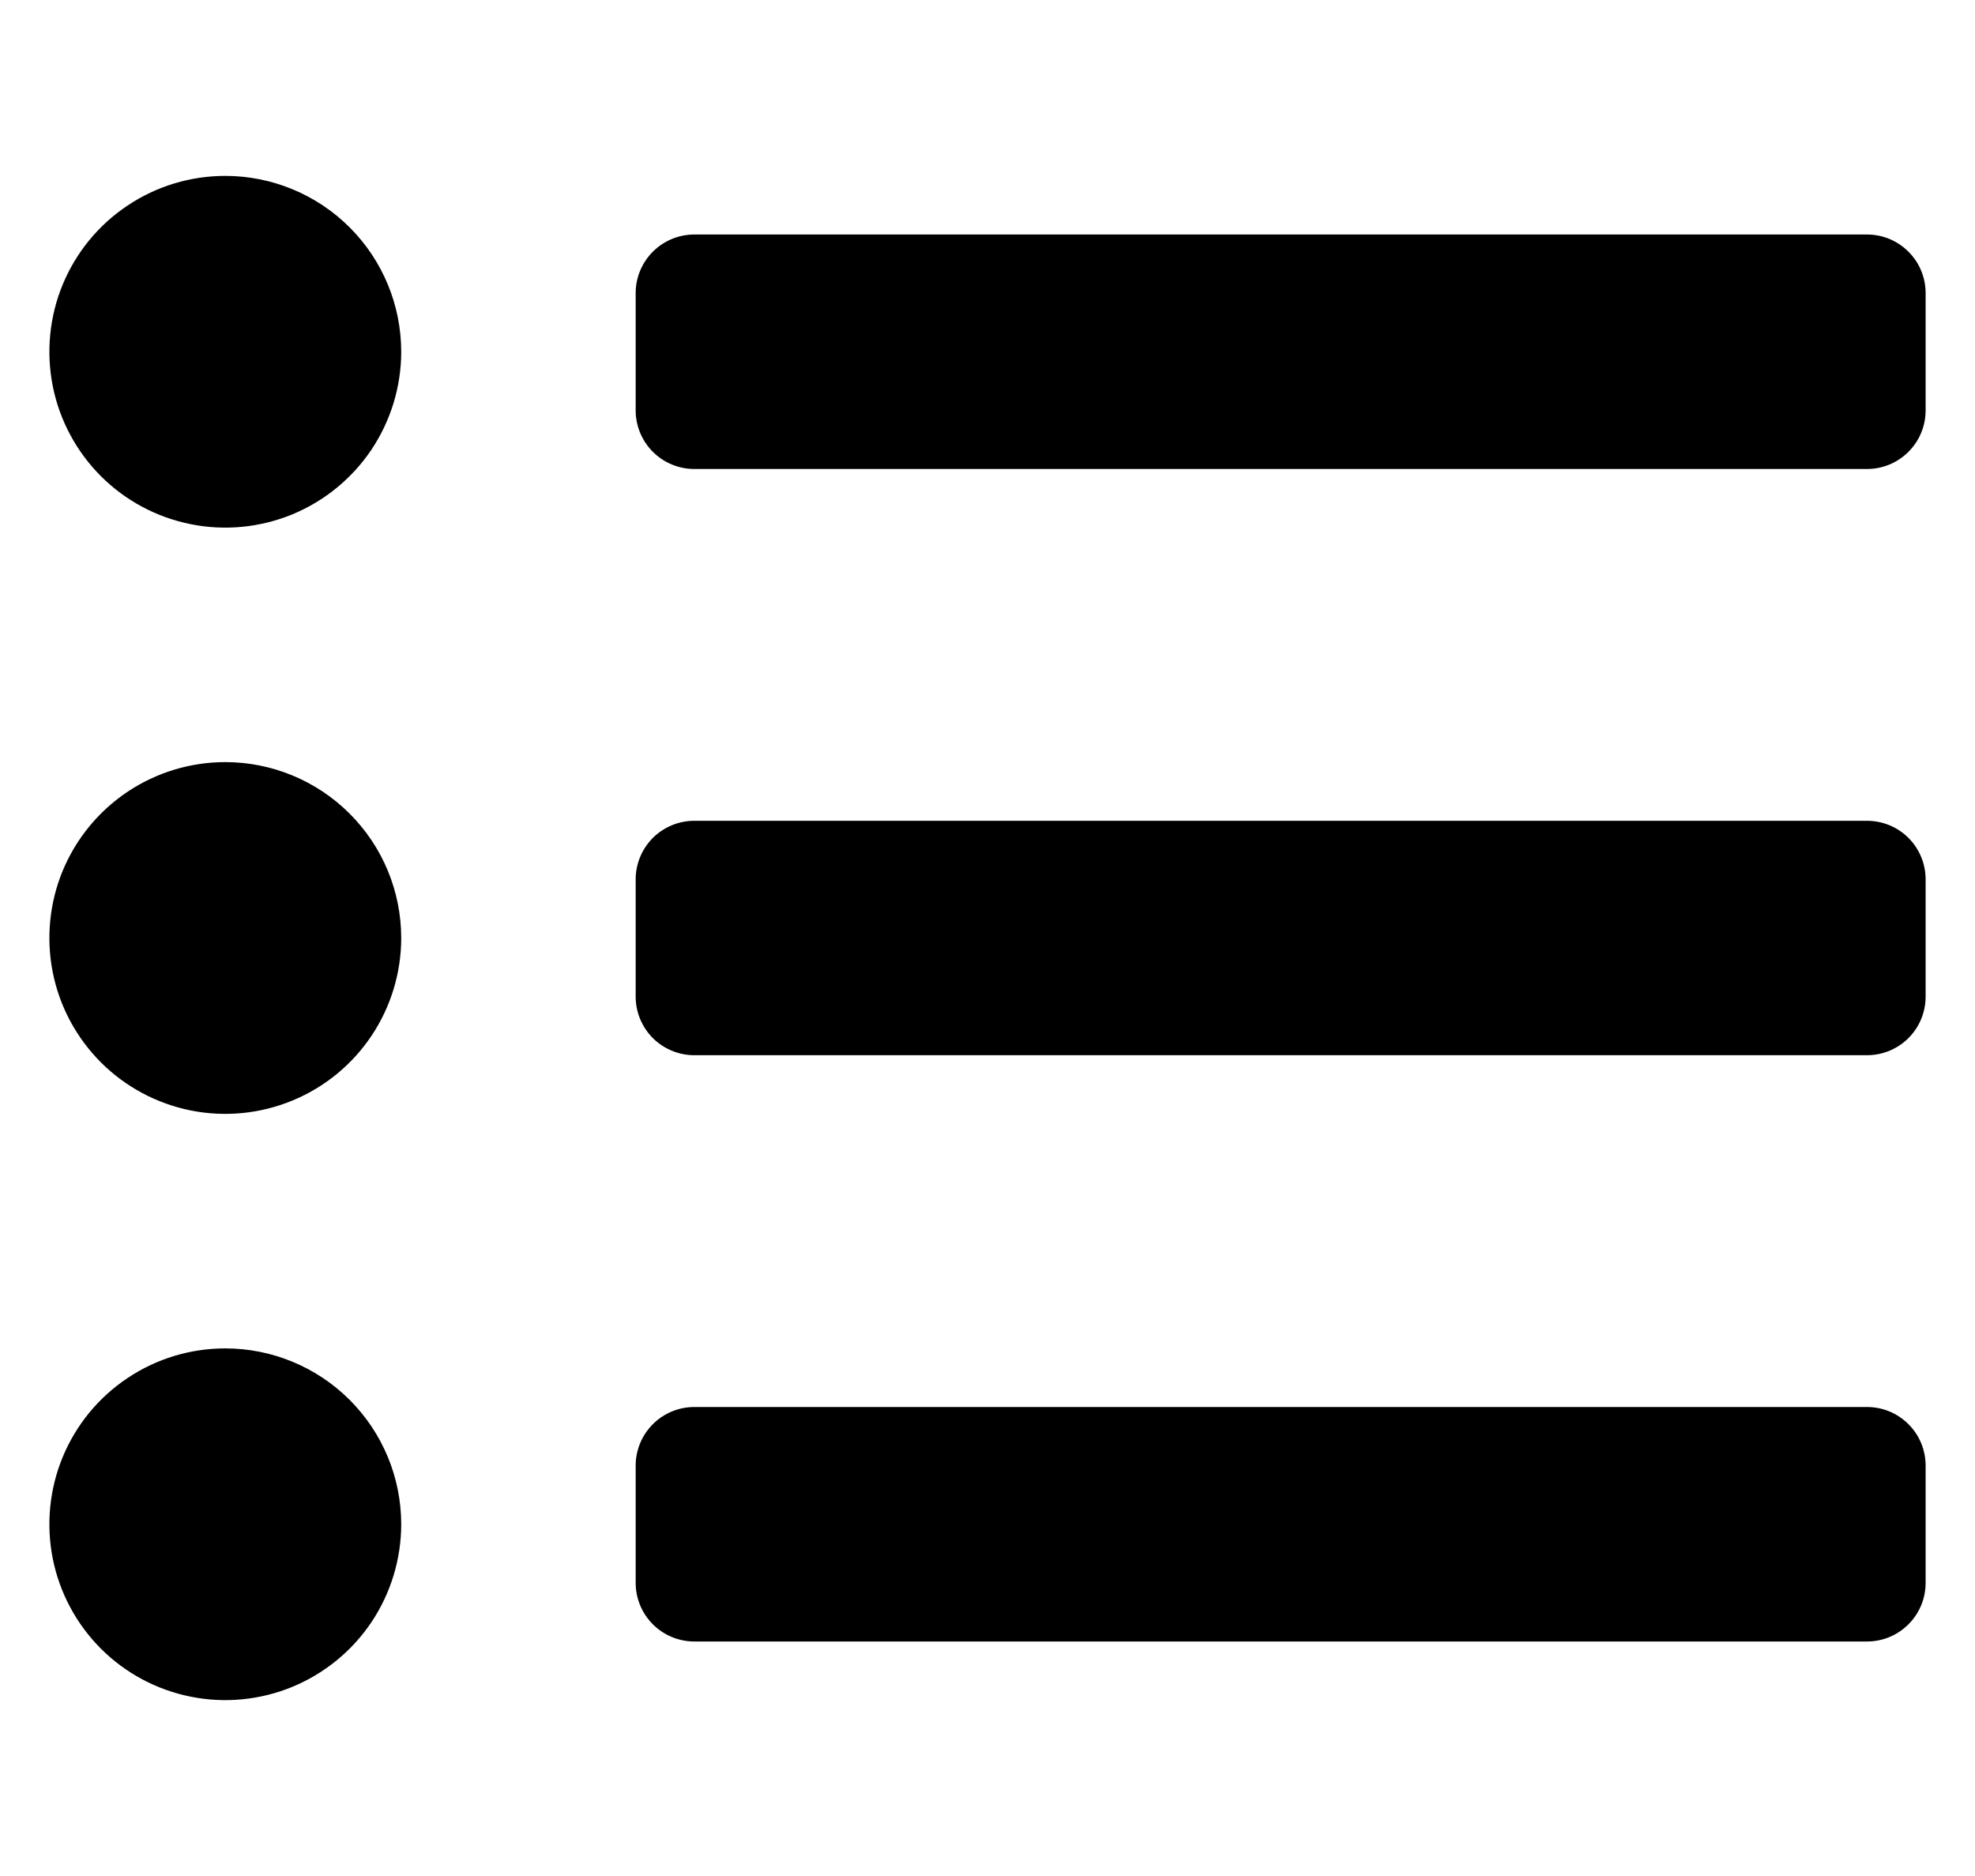 <svg width="20" height="19" viewBox="0 0 26 25" fill="none" xmlns="http://www.w3.org/2000/svg">
	<g clip-path="url(#clip0_751_1396)">
		<path
			d="M2.844 2.344C2.38 2.344 1.927 2.481 1.542 2.739C1.156 2.996 0.856 3.362 0.678 3.791C0.501 4.219 0.455 4.69 0.545 5.145C0.635 5.599 0.859 6.017 1.186 6.345C1.514 6.673 1.932 6.896 2.387 6.986C2.841 7.077 3.312 7.03 3.741 6.853C4.169 6.675 4.535 6.375 4.793 5.99C5.05 5.604 5.188 5.151 5.188 4.688C5.188 4.066 4.941 3.47 4.501 3.03C4.061 2.591 3.465 2.344 2.844 2.344ZM2.844 10.156C2.38 10.156 1.927 10.294 1.542 10.551C1.156 10.809 0.856 11.175 0.678 11.603C0.501 12.031 0.455 12.503 0.545 12.957C0.635 13.412 0.859 13.829 1.186 14.157C1.514 14.485 1.932 14.708 2.387 14.799C2.841 14.889 3.312 14.843 3.741 14.665C4.169 14.488 4.535 14.188 4.793 13.802C5.05 13.417 5.188 12.963 5.188 12.5C5.188 11.878 4.941 11.282 4.501 10.843C4.061 10.403 3.465 10.156 2.844 10.156ZM2.844 17.969C2.38 17.969 1.927 18.106 1.542 18.364C1.156 18.621 0.856 18.987 0.678 19.416C0.501 19.844 0.455 20.315 0.545 20.77C0.635 21.224 0.859 21.642 1.186 21.97C1.514 22.298 1.932 22.521 2.387 22.611C2.841 22.702 3.312 22.655 3.741 22.478C4.169 22.3 4.535 22 4.793 21.615C5.05 21.229 5.188 20.776 5.188 20.312C5.188 19.691 4.941 19.095 4.501 18.655C4.061 18.216 3.465 17.969 2.844 17.969ZM24.719 18.75H9.094C8.887 18.75 8.688 18.832 8.541 18.979C8.395 19.125 8.312 19.324 8.312 19.531V21.094C8.312 21.301 8.395 21.5 8.541 21.646C8.688 21.793 8.887 21.875 9.094 21.875H24.719C24.926 21.875 25.125 21.793 25.271 21.646C25.418 21.5 25.5 21.301 25.5 21.094V19.531C25.5 19.324 25.418 19.125 25.271 18.979C25.125 18.832 24.926 18.75 24.719 18.75ZM24.719 3.125H9.094C8.887 3.125 8.688 3.207 8.541 3.354C8.395 3.5 8.312 3.699 8.312 3.906V5.469C8.312 5.676 8.395 5.875 8.541 6.021C8.688 6.168 8.887 6.25 9.094 6.25H24.719C24.926 6.25 25.125 6.168 25.271 6.021C25.418 5.875 25.5 5.676 25.5 5.469V3.906C25.5 3.699 25.418 3.5 25.271 3.354C25.125 3.207 24.926 3.125 24.719 3.125ZM24.719 10.938H9.094C8.887 10.938 8.688 11.02 8.541 11.166C8.395 11.313 8.312 11.511 8.312 11.719V13.281C8.312 13.489 8.395 13.687 8.541 13.834C8.688 13.98 8.887 14.062 9.094 14.062H24.719C24.926 14.062 25.125 13.98 25.271 13.834C25.418 13.687 25.5 13.489 25.5 13.281V11.719C25.5 11.511 25.418 11.313 25.271 11.166C25.125 11.02 24.926 10.938 24.719 10.938Z"
			fill="black" />
	</g>
	<defs>
		<clipPath id="clip0_751_1396">
			<rect width="25" height="25" fill="white" transform="translate(0.5)" />
		</clipPath>
	</defs>
</svg>